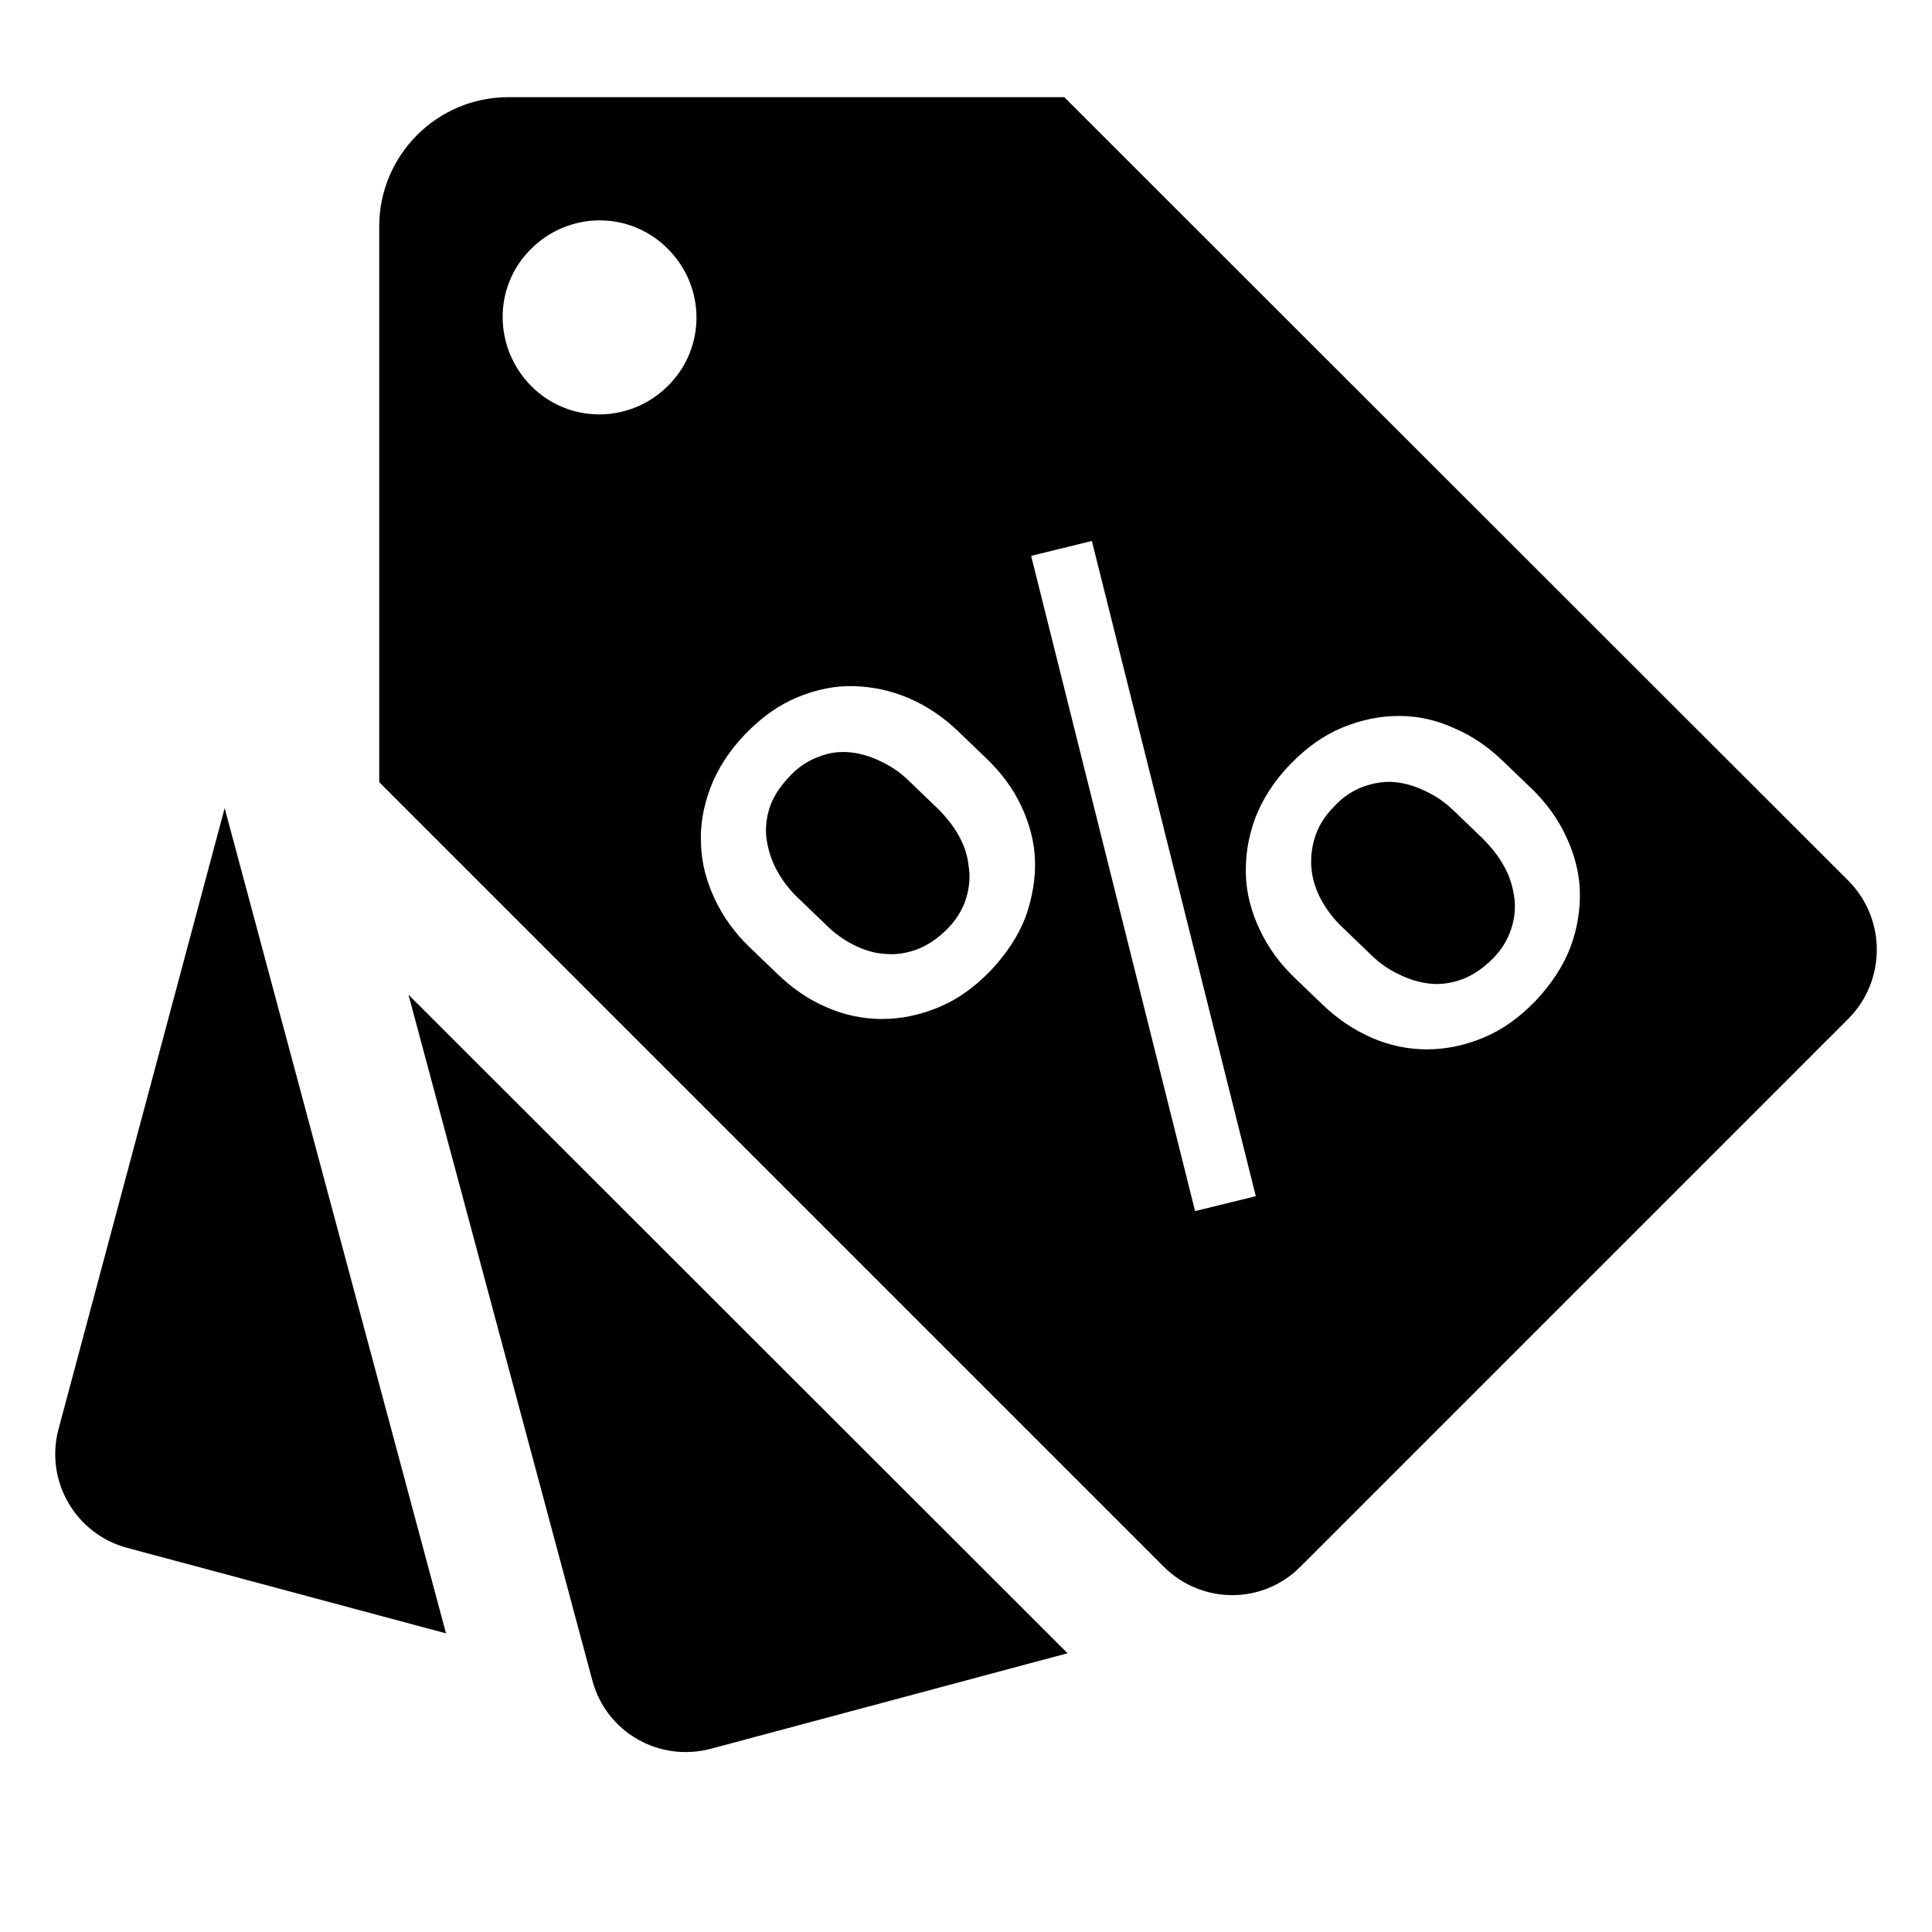 <?xml version="1.0" encoding="utf-8"?>
<!-- Generator: Adobe Illustrator 19.2.1, SVG Export Plug-In . SVG Version: 6.00 Build 0)  -->
<svg version="1.1" id="Layer_1" xmlns="http://www.w3.org/2000/svg" xmlns:xlink="http://www.w3.org/1999/xlink" x="0px" y="0px"
	 viewBox="0 0 350 350" style="enable-background:new 0 0 350 350;" xml:space="preserve">
<g>
	<path d="M40.7,146.4L10.6,258.9c-2.5,9.4,3.1,19,12.4,21.5l57.8,15.5L40.7,146.4z"/>
	<path d="M74,180.2l33.3,124.2c2.5,9.4,12.1,14.9,21.5,12.4l64.6-17.3L74,180.2z"/>
	<path d="M173.7,151.4c-1-1.8-2.3-3.4-3.8-4.9l-5.1-4.9c-1.5-1.5-3.2-2.7-5.1-3.6c-1.8-0.9-3.7-1.5-5.6-1.7c-1.9-0.2-3.8,0-5.8,0.8
		c-1.9,0.7-3.8,1.9-5.4,3.7c-1.7,1.8-2.9,3.7-3.5,5.6c-0.6,1.9-0.8,3.9-0.5,5.8c0.3,1.9,0.9,3.8,1.9,5.6c1,1.8,2.3,3.5,3.8,4.9
		l5.1,4.9c1.5,1.5,3.2,2.7,5,3.6c1.8,0.9,3.7,1.5,5.6,1.6c1.9,0.2,3.9-0.1,5.8-0.8c1.9-0.7,3.8-2,5.5-3.7c1.7-1.7,2.8-3.6,3.4-5.5
		c0.6-1.9,0.8-3.9,0.5-5.7C175.3,155,174.7,153.2,173.7,151.4z"/>
	<path d="M334.9,159.6L192.8,17.6l-100.7,0c-12.9,0-23.4,10.5-23.4,23.4l0,100.7l142.1,142.1c6.9,6.9,18,6.9,24.8,0l99.3-99.3
		C341.7,177.6,341.7,166.5,334.9,159.6z M121,69.9c-6.9,6.9-18,6.9-24.8,0c-6.8-6.9-6.9-18,0-24.8c6.9-6.9,18-6.9,24.8,0
		C127.9,52,127.9,63.1,121,69.9z M185.8,166.1c-1.3,3.4-3.4,6.6-6.3,9.7c-3,3.1-6.1,5.3-9.5,6.7c-3.4,1.4-6.8,2.1-10.2,2.1
		c-3.4,0-6.8-0.7-10-2.1c-3.3-1.4-6.2-3.4-8.9-6l-5.1-4.9c-2.7-2.6-4.8-5.5-6.3-8.7c-1.5-3.2-2.4-6.5-2.5-9.9
		c-0.2-3.4,0.4-6.8,1.7-10.3c1.3-3.4,3.4-6.7,6.3-9.7c3-3.1,6.1-5.3,9.5-6.7c3.4-1.4,6.8-2.1,10.2-2c3.4,0.1,6.7,0.8,10,2.2
		c3.2,1.4,6.2,3.4,8.9,6l5.1,4.9c2.7,2.6,4.8,5.4,6.3,8.6c1.5,3.2,2.4,6.5,2.5,9.9C187.6,159.3,187,162.7,185.8,166.1z M216.5,219.4
		l-29.7-118.7l11-2.7l29.7,118.7L216.5,219.4z M284.5,171.6c-1.3,3.4-3.4,6.6-6.3,9.7c-3,3.1-6.1,5.3-9.5,6.7
		c-3.4,1.4-6.8,2.1-10.2,2.1c-3.4,0-6.8-0.7-10-2.1c-3.2-1.4-6.2-3.4-8.9-6l-5.1-4.9c-2.7-2.6-4.8-5.5-6.3-8.7
		c-1.5-3.2-2.4-6.5-2.5-9.9c-0.1-3.4,0.4-6.8,1.7-10.3c1.3-3.4,3.4-6.7,6.3-9.7c3-3.1,6.1-5.3,9.5-6.7c3.4-1.4,6.8-2.1,10.2-2.1
		c3.4,0,6.7,0.7,10,2.2c3.3,1.4,6.2,3.4,8.9,6l5.1,4.9c2.7,2.6,4.8,5.5,6.3,8.7c1.5,3.2,2.4,6.5,2.5,9.9
		C286.3,164.7,285.8,168.1,284.5,171.6z"/>
	<path d="M272.4,156.8c-1-1.8-2.3-3.4-3.8-4.9l-5.1-4.9c-1.5-1.5-3.2-2.7-5.1-3.6c-1.8-0.9-3.7-1.5-5.6-1.7
		c-1.9-0.2-3.8,0.1-5.8,0.8c-1.9,0.7-3.8,1.9-5.4,3.7c-1.7,1.7-2.8,3.6-3.4,5.5c-0.6,1.9-0.8,3.9-0.6,5.8c0.2,1.9,0.8,3.8,1.8,5.6
		c1,1.8,2.3,3.5,3.8,4.9l5.1,4.9c1.5,1.5,3.2,2.7,5.1,3.6c1.8,0.9,3.7,1.5,5.7,1.7c1.9,0.2,3.9-0.1,5.8-0.8c1.9-0.7,3.8-2,5.5-3.7
		c1.7-1.7,2.8-3.6,3.4-5.5c0.6-1.9,0.8-3.9,0.5-5.8C274,160.4,273.4,158.5,272.4,156.8z"/>
</g>
</svg>

